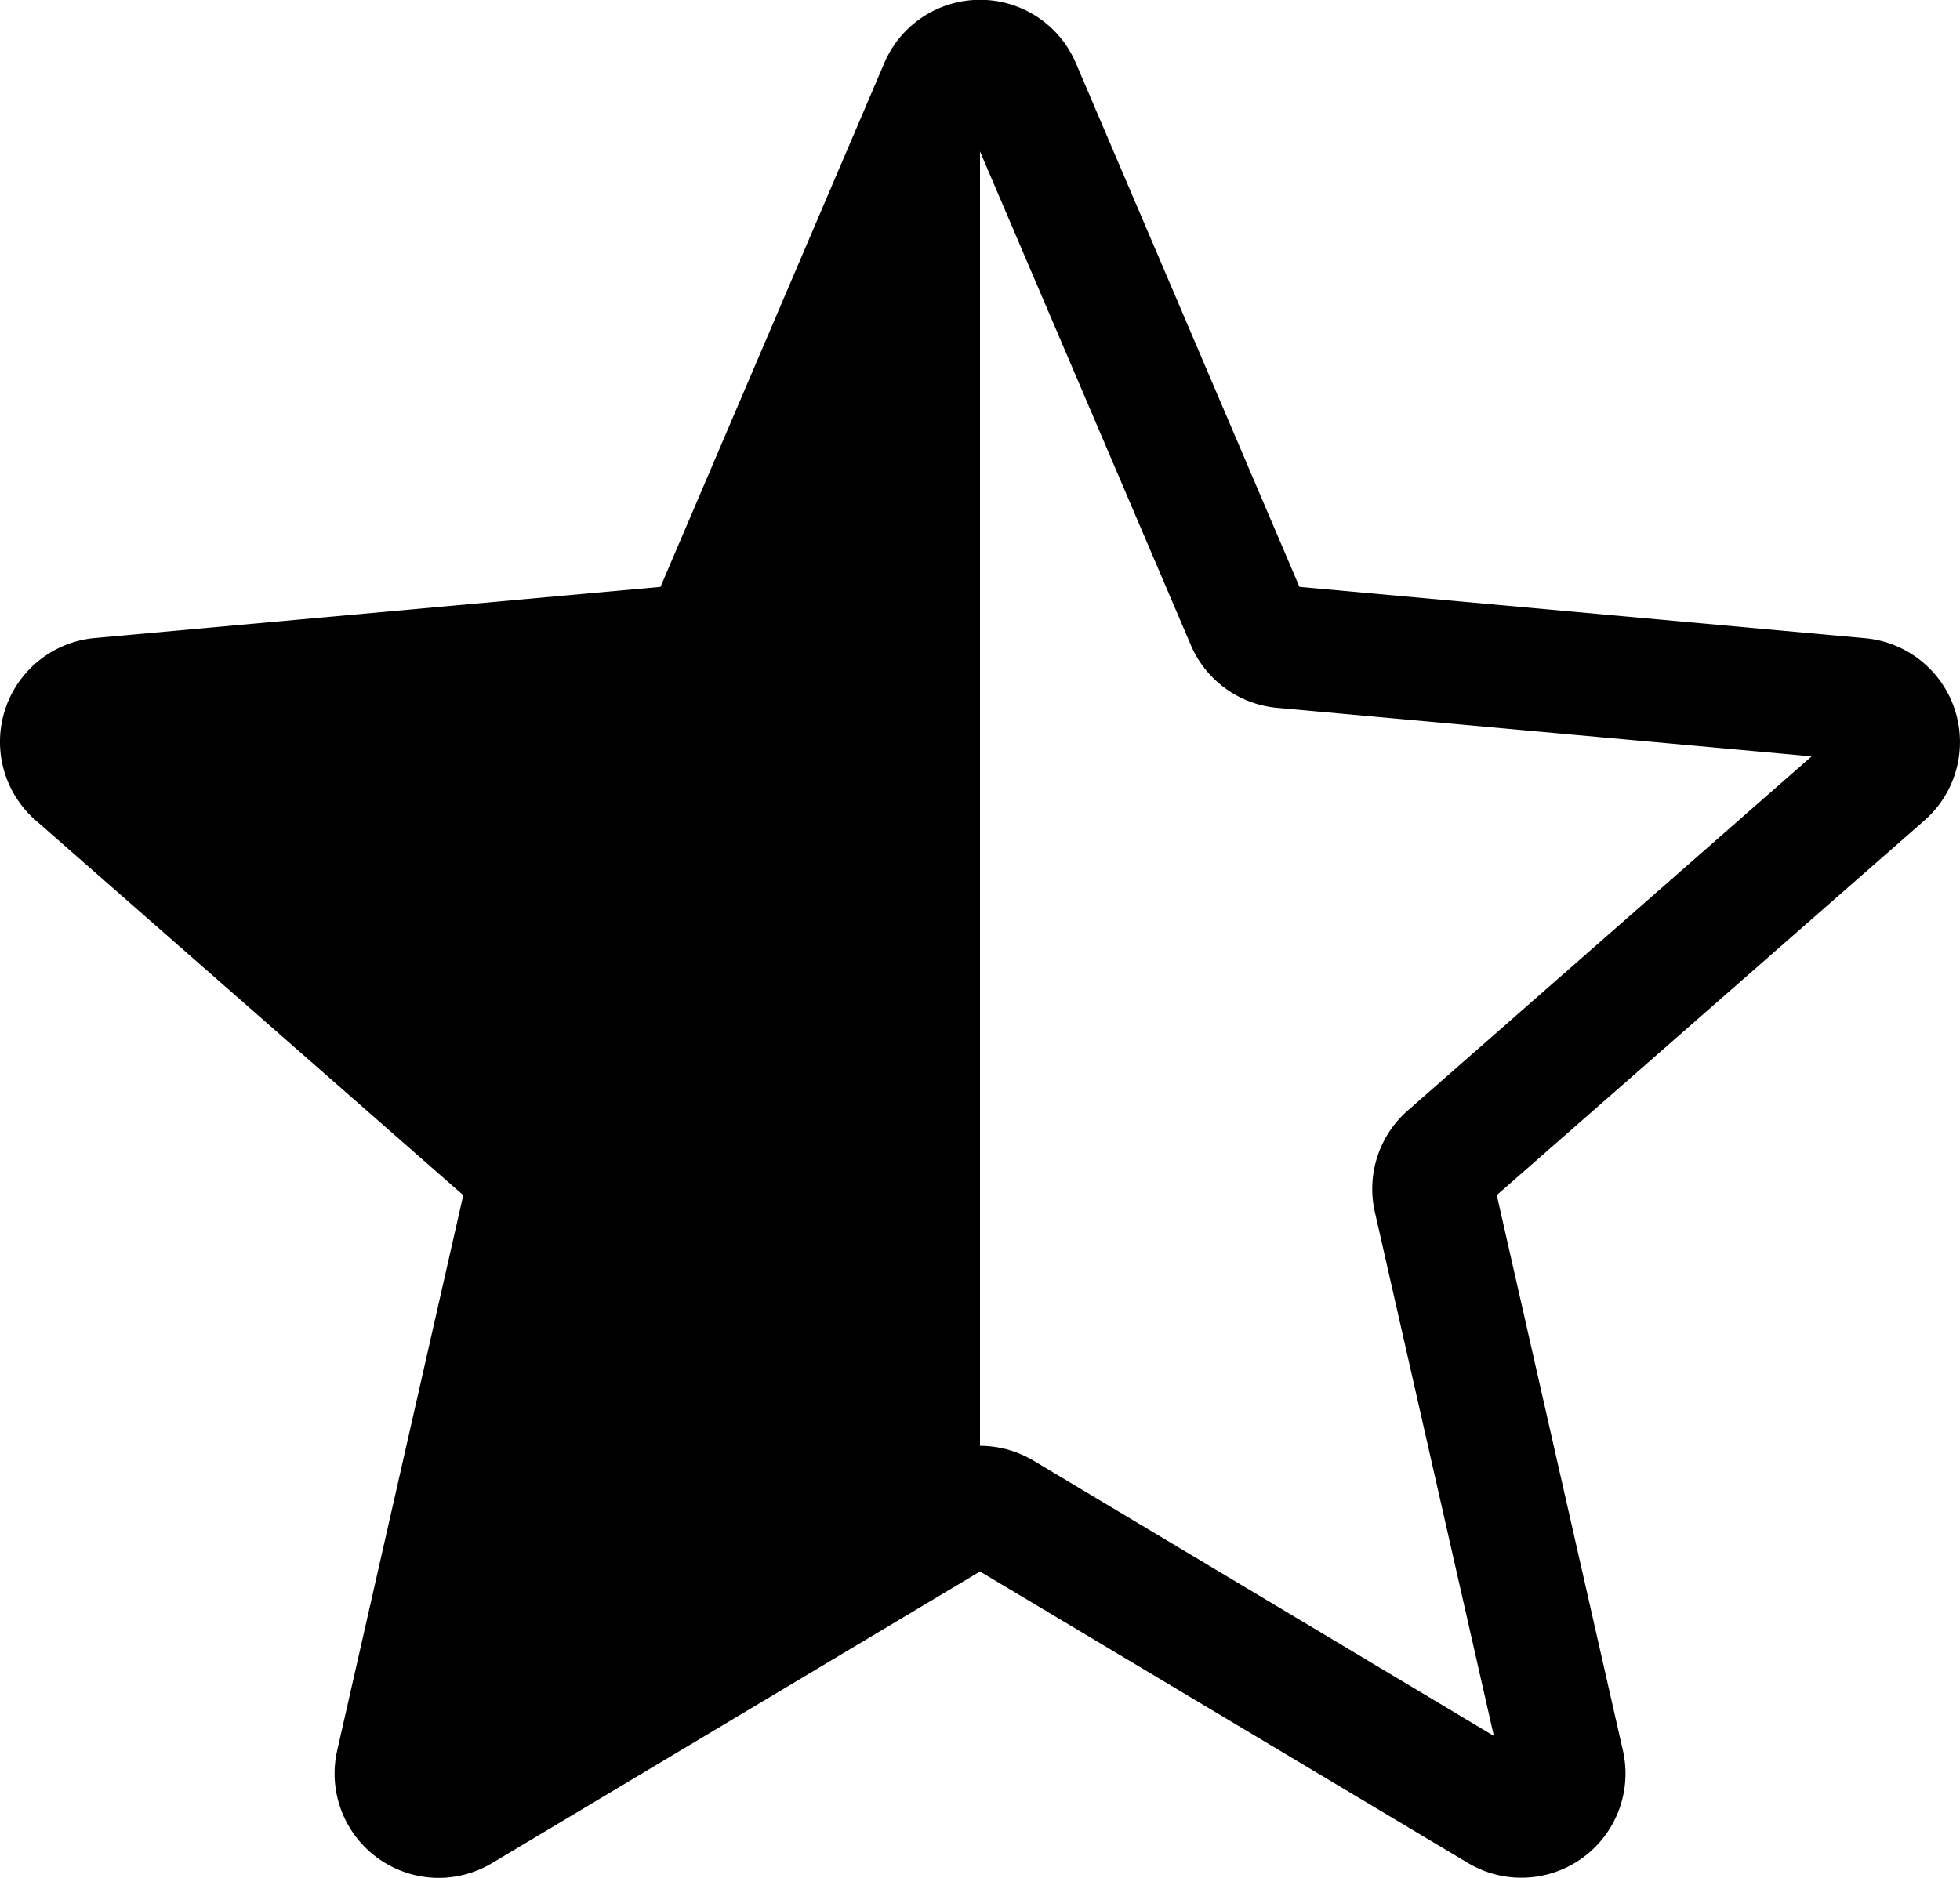 <svg id="Слой_1" data-name="Слой 1" xmlns="http://www.w3.org/2000/svg" viewBox="0 0 511 489.7"><title>star0.5</title><path d="M114.37,500.67a27.2,27.2,0,0,1-26.46-33.22l32.87-144.81L9.29,224.87a27.18,27.18,0,0,1,15.4-47.53L172.2,164,230.52,27.47a27.15,27.15,0,0,1,50,0L338.79,164l147.49,13.39a27.19,27.19,0,0,1,15.44,47.53L390.23,322.62l32.88,144.81a27.15,27.15,0,0,1-40.41,29.34l-127.2-76L128.3,496.81A27.26,27.26,0,0,1,114.37,500.67ZM255.5,388a27.24,27.24,0,0,1,13.92,3.85l120.05,71.8L358.44,327a27.16,27.16,0,0,1,8.61-26.46L472.32,208.2,333,195.55a27.15,27.15,0,0,1-22.57-16.46l-55-128.8-55,128.82A27.07,27.07,0,0,1,178,195.51L38.66,208.15l105.27,92.33a27.1,27.1,0,0,1,8.6,26.48l-31,136.68,120-71.78A27.25,27.25,0,0,1,255.5,388ZM171.08,166.59s0,0,0,0Zm168.8-.06,0,0S339.9,166.55,339.88,166.53Z" transform="translate(0 -10.96)"/><polygon points="255.5 39.33 255.5 377.05 111 473.04 136 305.04 16 195.04 171.05 167.04 178 166.04 241 20.04 255.5 39.33"/></svg>